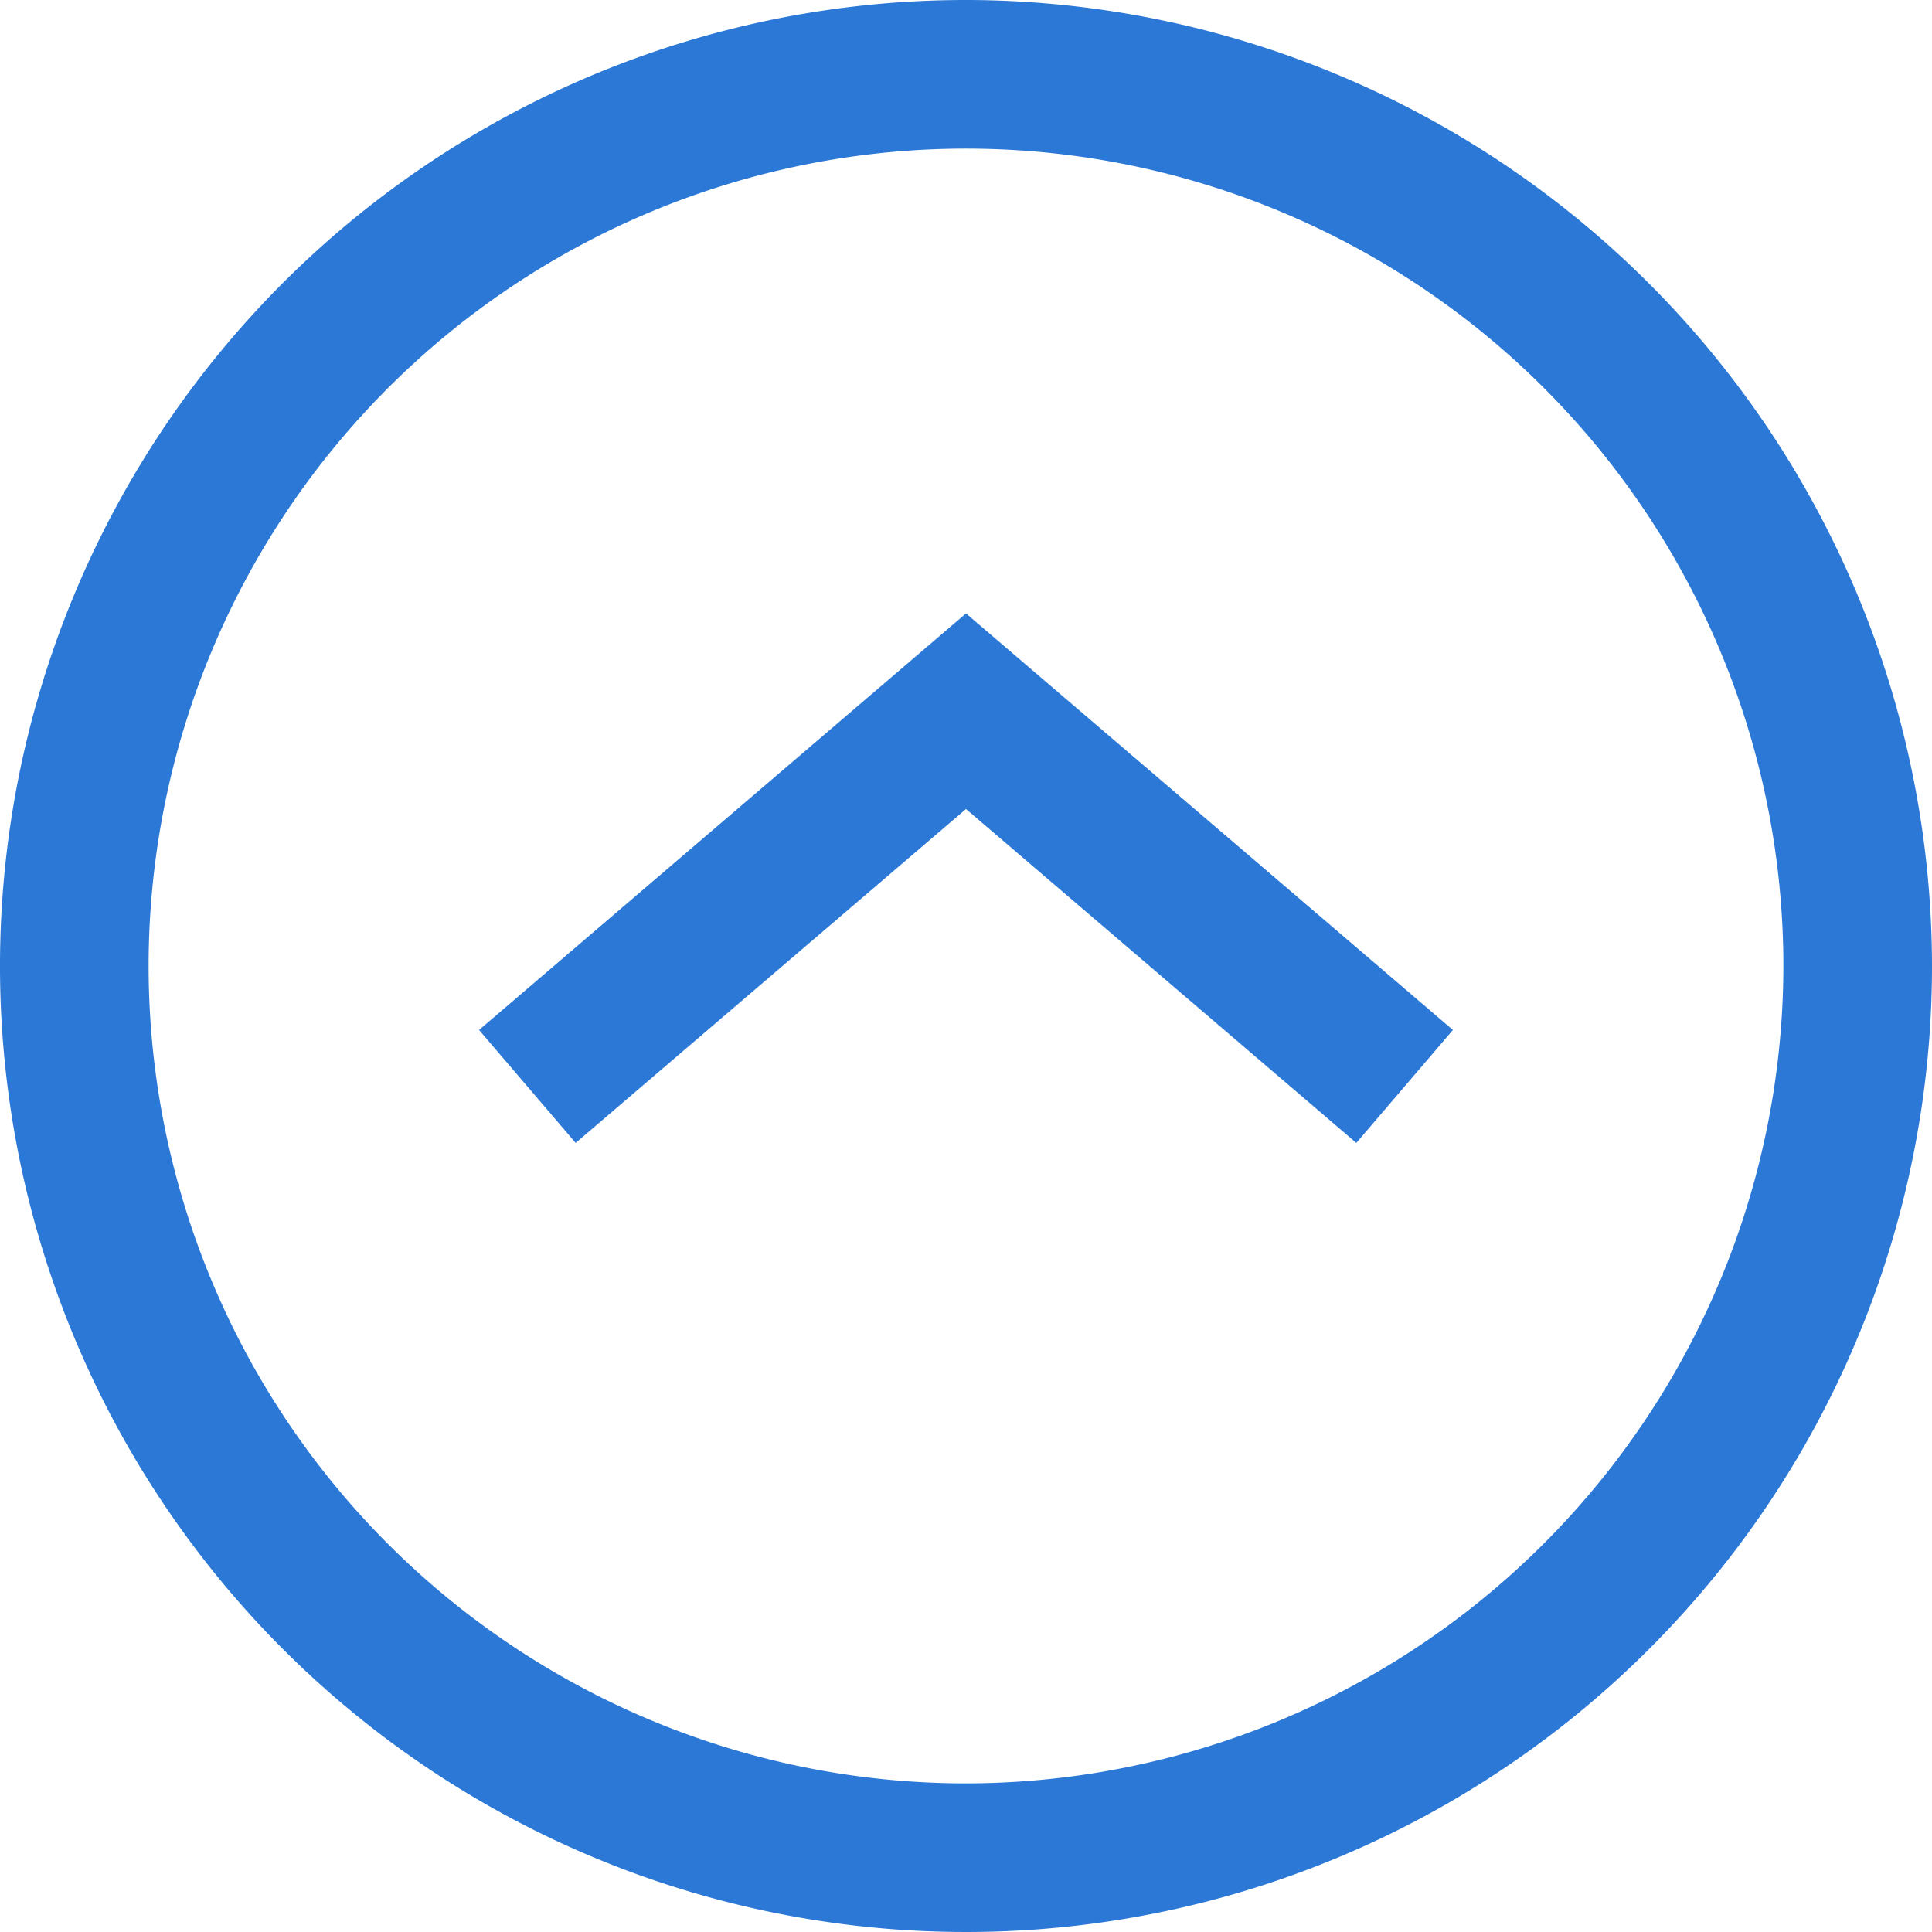 <svg id="Layer_1" data-name="Layer 1" xmlns="http://www.w3.org/2000/svg" viewBox="0 0 32.5 32.5">
  <defs>
    <style>
      .cls-1 {
        fill: #2b78d6;
      }
    </style>
  </defs>
  <title>i-up</title>
  <path class="cls-1" d="M17,.75A16.25,16.25,0,1,0,33.25,17,16.268,16.268,0,0,0,17,.75Zm0,30A13.75,13.75,0,1,1,30.75,17,13.766,13.766,0,0,1,17,30.75ZM8.809,18.076l1.625,1.9L17,14.359l6.566,5.617,1.625-1.9L17,11.069Z" transform="translate(-0.75 -0.75)"/>
</svg>
